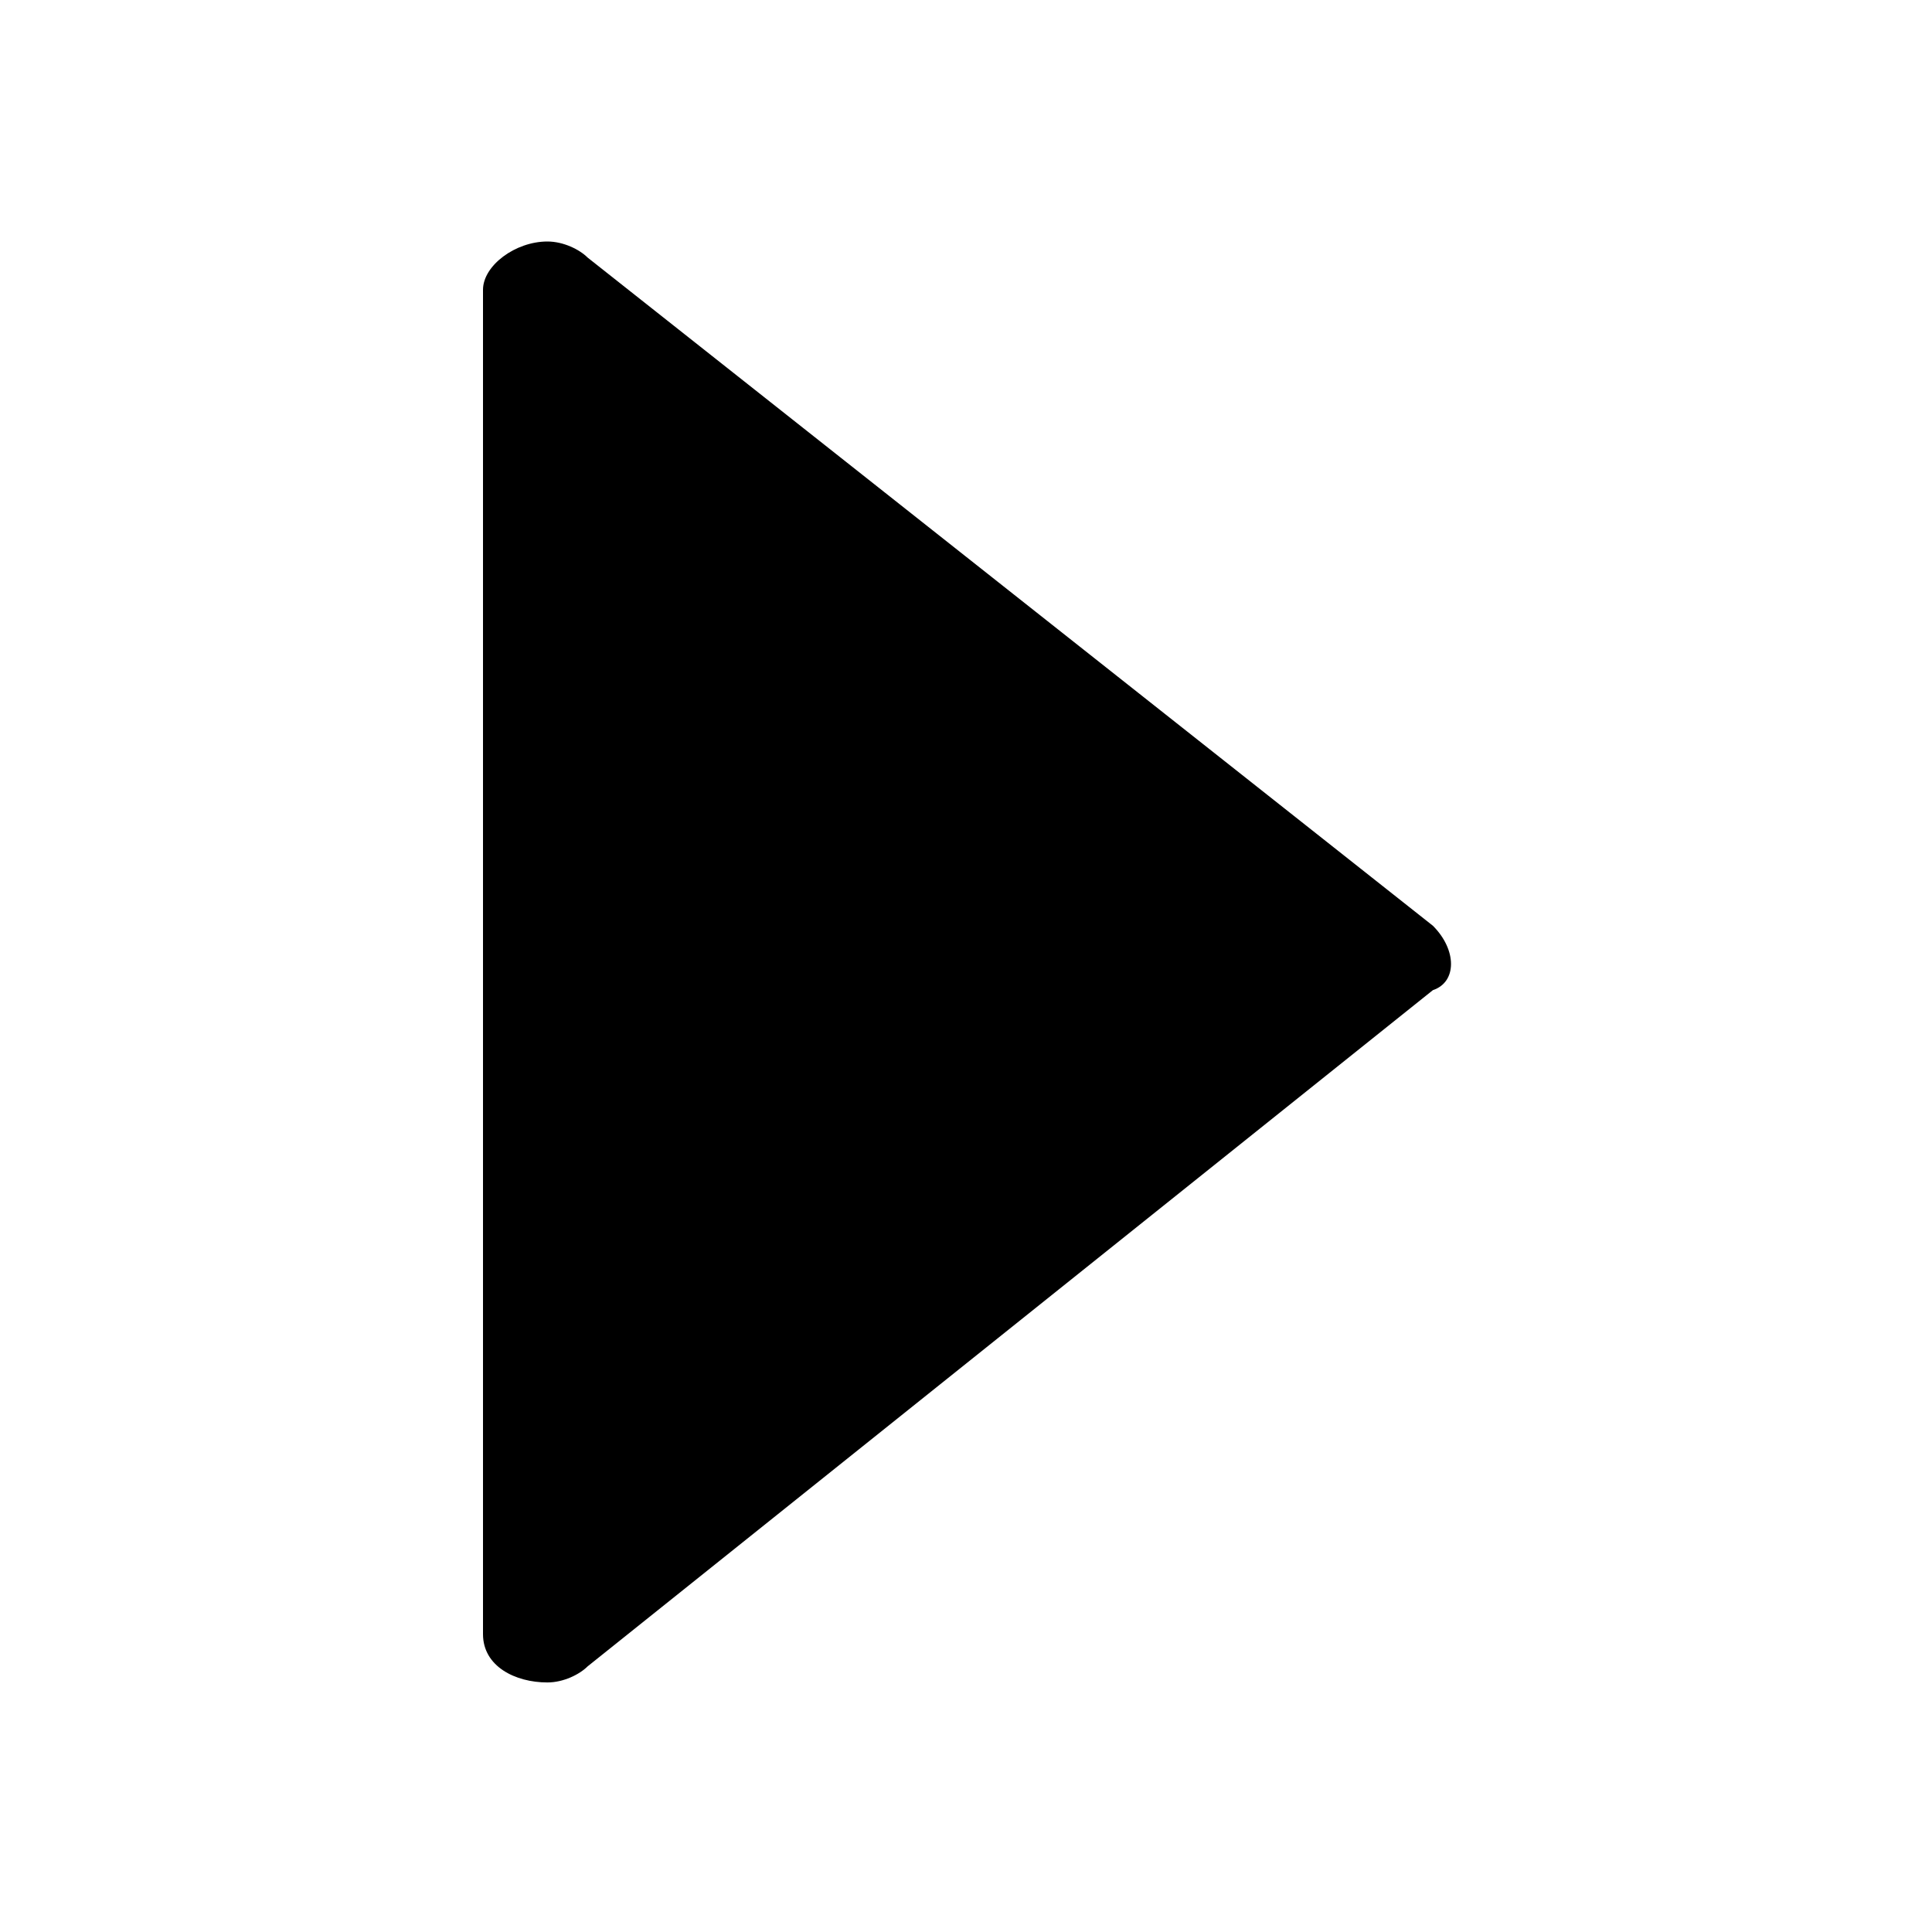 <?xml version="1.0" encoding="utf-8"?>
<!-- Generator: Adobe Illustrator 21.0.0, SVG Export Plug-In . SVG Version: 6.00 Build 0)  -->
<svg version="1.1" id="Layer_1" xmlns="http://www.w3.org/2000/svg" xmlns:xlink="http://www.w3.org/1999/xlink" x="0px" y="0px"
	 viewBox="0 0 24 24" xml:space="preserve">
<g id="Icon">
	<g id="UI-icons-英文名" transform="translate(-944, -558)">
		<g id="方向性图标" transform="translate(101, 304)">
			<g id="start" transform="translate(836, 251)">
				<path id="play-circle" class="st0" d="M24.8,14.5L14.3,6.2C14.2,6.1,14,6,13.8,6C13.4,6,13,6.3,13,6.6v16.7
					c0,0.4,0.4,0.6,0.8,0.6c0.2,0,0.4-0.1,0.5-0.2l10.5-8.4C25.1,15.2,25.1,14.8,24.8,14.5z"/>
			</g>
		</g>
	</g>
</g>
</svg>
